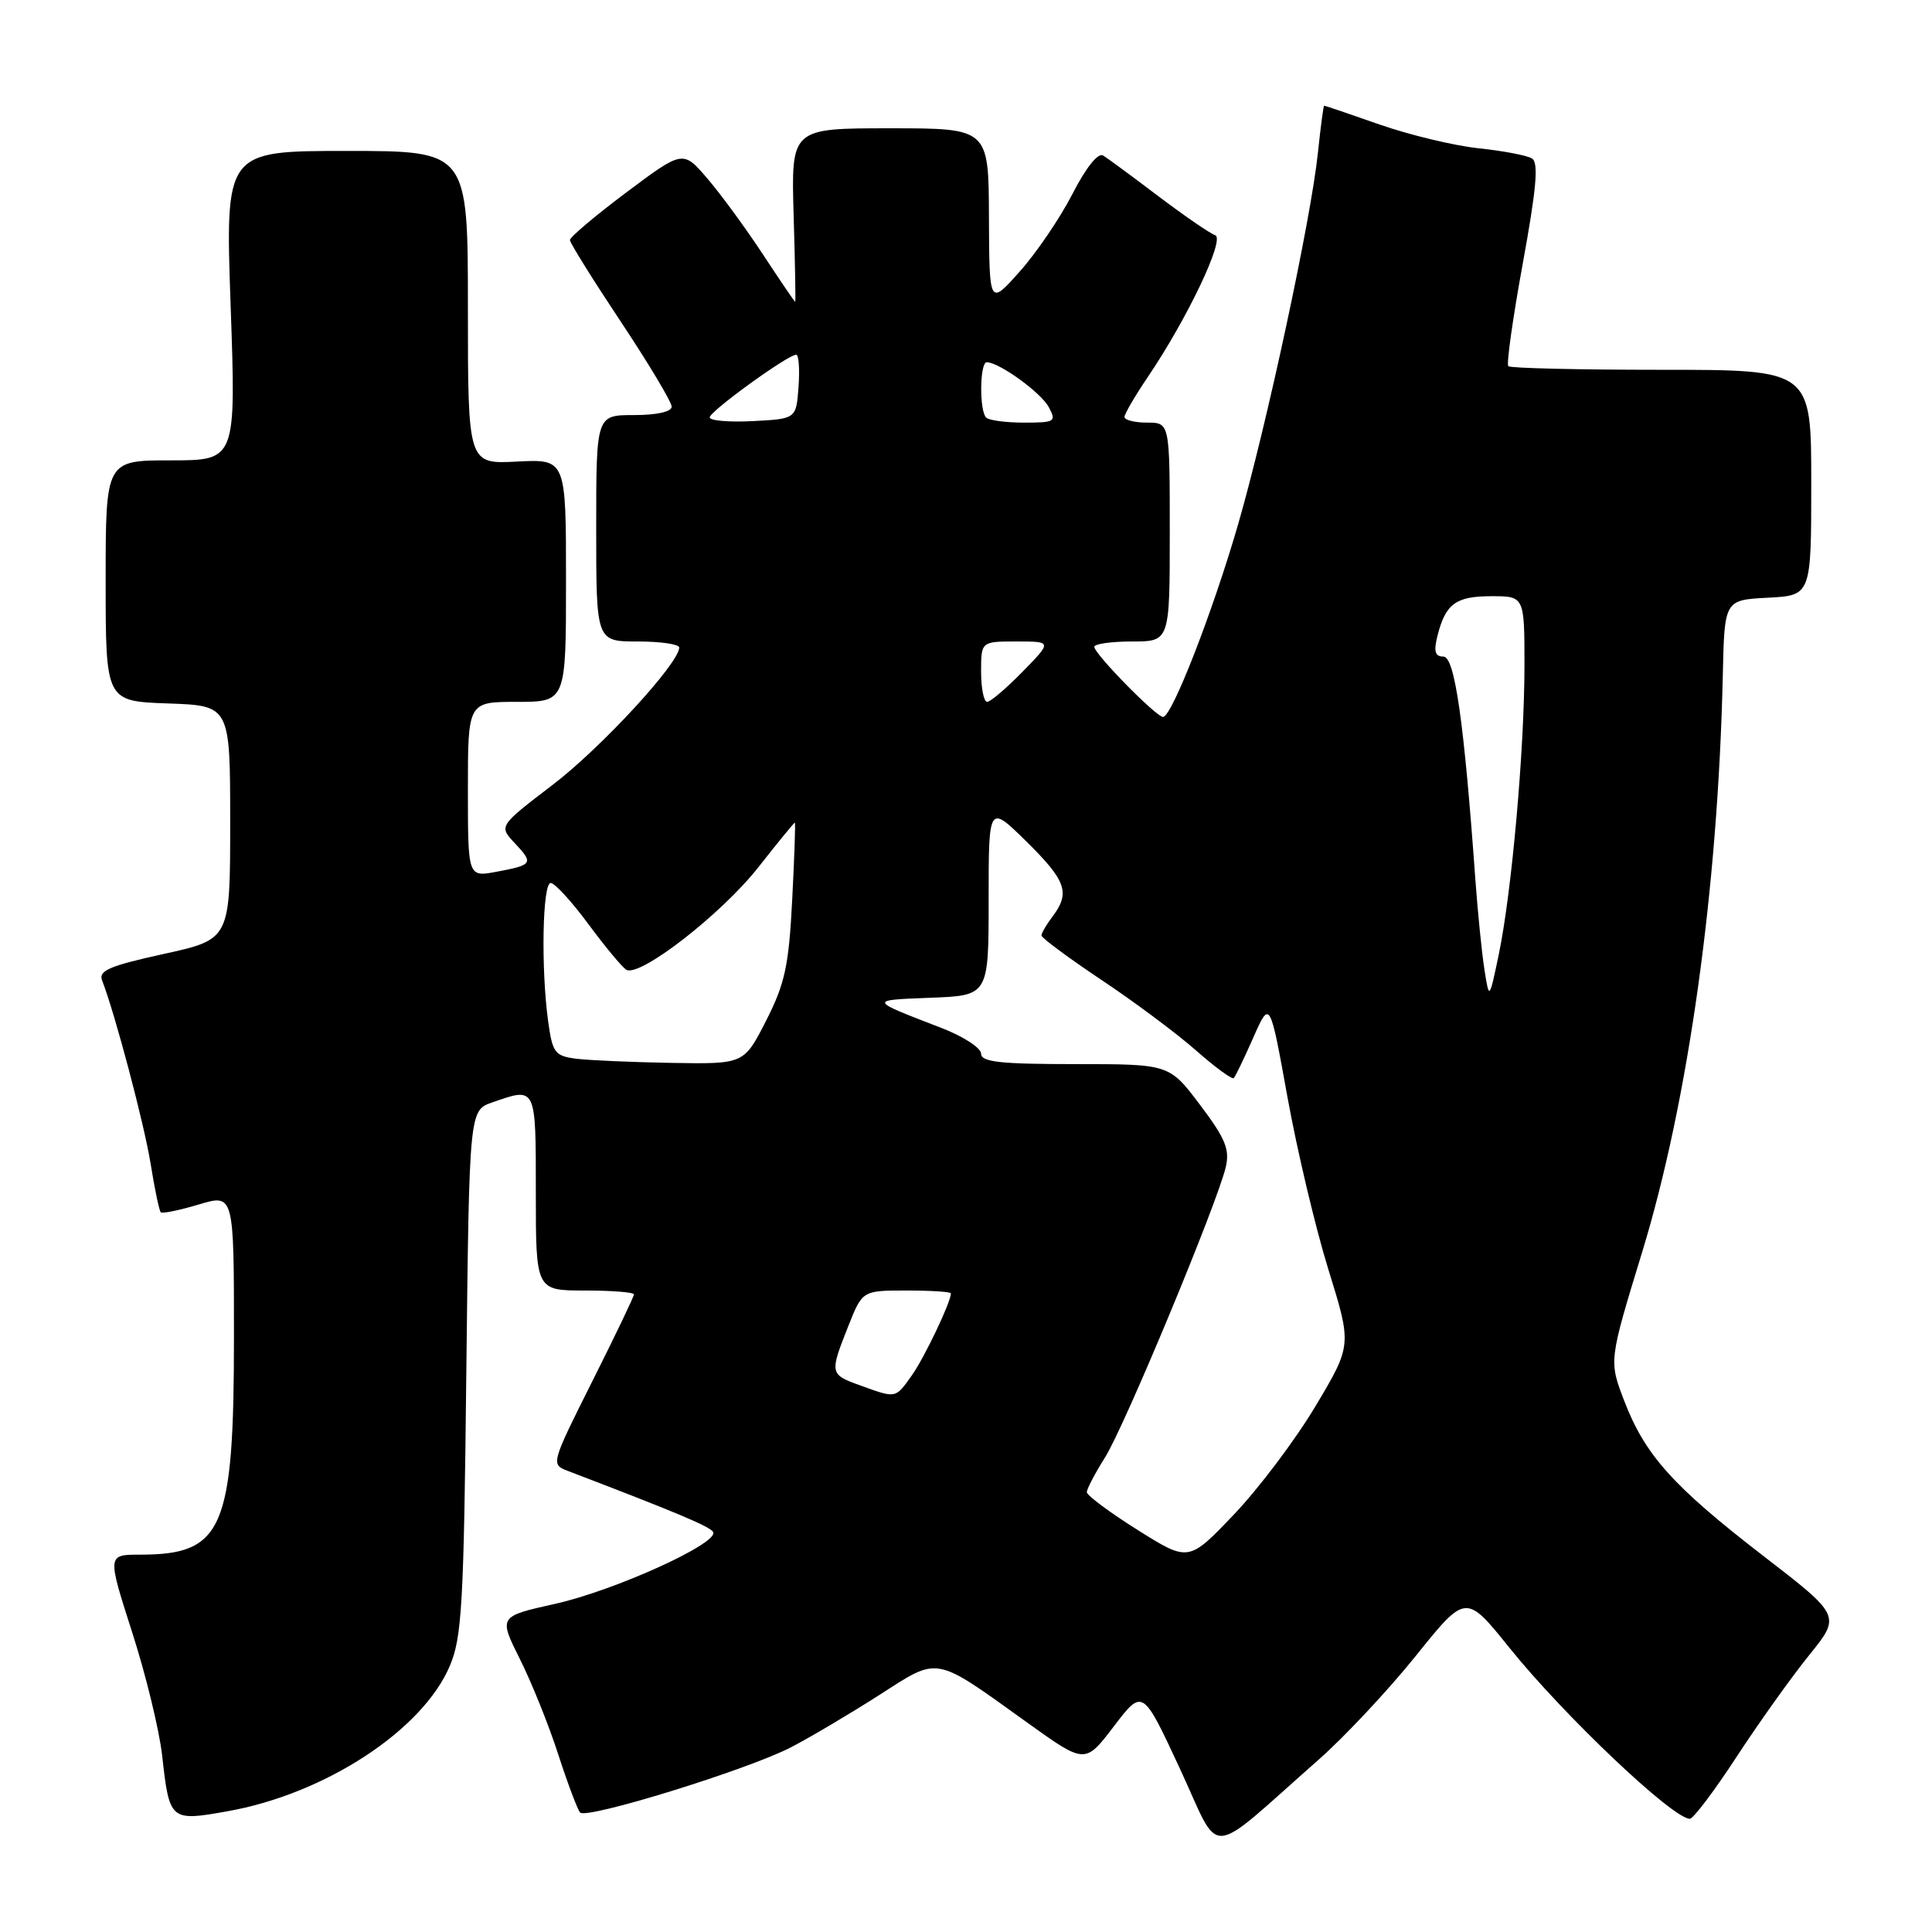 <?xml version="1.0" encoding="UTF-8" standalone="no"?>
<!DOCTYPE svg PUBLIC "-//W3C//DTD SVG 1.1//EN" "http://www.w3.org/Graphics/SVG/1.1/DTD/svg11.dtd" >
<svg xmlns="http://www.w3.org/2000/svg" xmlns:xlink="http://www.w3.org/1999/xlink" version="1.1" viewBox="0 0 256 256">
 <g >
 <path fill="currentColor"
d=" M 174.71 233.18 C 178.13 230.17 183.92 223.99 187.58 219.44 C 194.23 211.16 194.23 211.16 200.00 218.33 C 207.21 227.30 221.66 241.00 223.91 241.00 C 224.37 241.00 227.17 237.29 230.12 232.77 C 233.08 228.24 237.40 222.19 239.72 219.32 C 243.94 214.10 243.94 214.10 233.60 206.13 C 221.62 196.88 217.96 192.78 215.19 185.55 C 213.19 180.31 213.19 180.31 217.57 165.99 C 223.71 145.93 227.64 117.88 228.28 89.50 C 228.50 79.50 228.50 79.50 234.25 79.20 C 240.00 78.90 240.00 78.90 240.00 63.95 C 240.00 49.00 240.00 49.00 220.17 49.00 C 209.26 49.00 200.12 48.79 199.86 48.52 C 199.59 48.26 200.46 42.12 201.78 34.89 C 203.59 24.98 203.89 21.55 203.00 21.00 C 202.34 20.59 199.17 19.99 195.94 19.65 C 192.71 19.31 186.83 17.90 182.86 16.52 C 178.90 15.13 175.57 14.00 175.46 14.00 C 175.36 14.00 174.99 16.81 174.63 20.25 C 173.73 28.96 167.85 56.35 164.07 69.43 C 160.71 81.04 155.28 95.00 154.11 95.00 C 153.20 95.00 145.00 86.64 145.00 85.71 C 145.00 85.32 147.25 85.00 150.00 85.00 C 155.00 85.00 155.00 85.00 155.00 70.50 C 155.00 56.00 155.00 56.00 152.00 56.00 C 150.35 56.00 149.00 55.66 149.00 55.25 C 149.01 54.84 150.38 52.48 152.06 50.00 C 157.32 42.24 162.37 31.62 161.02 31.17 C 160.35 30.95 156.98 28.63 153.53 26.03 C 150.09 23.42 146.78 20.98 146.17 20.61 C 145.50 20.19 143.89 22.21 142.10 25.71 C 140.46 28.90 137.32 33.52 135.10 36.00 C 131.09 40.50 131.09 40.50 131.04 28.75 C 131.00 17.00 131.00 17.00 117.91 17.00 C 104.83 17.00 104.83 17.00 105.16 28.50 C 105.35 34.83 105.44 40.00 105.37 40.00 C 105.29 40.00 103.38 37.19 101.12 33.75 C 98.86 30.31 95.55 25.78 93.76 23.69 C 90.50 19.88 90.50 19.88 83.00 25.49 C 78.88 28.58 75.51 31.42 75.52 31.81 C 75.52 32.19 78.56 37.06 82.27 42.64 C 85.97 48.21 89.00 53.27 89.00 53.89 C 89.00 54.56 87.01 55.00 84.00 55.00 C 79.00 55.00 79.00 55.00 79.00 70.00 C 79.00 85.00 79.00 85.00 84.50 85.00 C 87.53 85.00 90.00 85.36 90.00 85.80 C 90.00 87.87 79.68 99.07 73.25 103.98 C 66.08 109.46 66.08 109.46 68.21 111.72 C 70.74 114.42 70.61 114.61 65.75 115.52 C 62.00 116.22 62.00 116.22 62.00 104.61 C 62.00 93.00 62.00 93.00 68.50 93.00 C 75.00 93.00 75.00 93.00 75.00 76.91 C 75.00 60.83 75.00 60.83 68.50 61.16 C 62.00 61.50 62.00 61.50 62.00 40.75 C 62.00 20.00 62.00 20.00 45.92 20.00 C 29.84 20.00 29.84 20.00 30.56 40.50 C 31.28 61.00 31.28 61.00 22.64 61.00 C 14.00 61.00 14.00 61.00 14.00 76.96 C 14.00 92.92 14.00 92.92 22.25 93.21 C 30.50 93.50 30.50 93.50 30.50 108.98 C 30.50 124.47 30.50 124.47 21.71 126.40 C 14.51 127.98 13.02 128.62 13.53 129.91 C 15.26 134.38 19.10 148.90 19.96 154.21 C 20.49 157.54 21.10 160.43 21.30 160.63 C 21.50 160.84 23.77 160.37 26.34 159.60 C 31.00 158.20 31.00 158.20 31.00 177.08 C 31.00 202.68 29.57 206.00 18.56 206.00 C 14.21 206.00 14.21 206.00 17.50 216.25 C 19.32 221.89 21.10 229.23 21.48 232.57 C 22.45 241.27 22.54 241.35 30.10 240.01 C 43.03 237.73 55.95 229.30 59.59 220.77 C 61.21 216.98 61.46 212.60 61.79 181.82 C 62.18 147.13 62.18 147.13 65.24 146.07 C 71.08 144.03 71.00 143.87 71.00 158.00 C 71.00 171.00 71.00 171.00 77.50 171.00 C 81.08 171.00 84.00 171.23 84.00 171.52 C 84.00 171.80 81.52 176.98 78.48 183.03 C 73.00 193.97 72.98 194.04 75.23 194.90 C 89.72 200.44 94.04 202.26 94.49 202.99 C 95.38 204.43 81.47 210.76 73.54 212.52 C 66.07 214.19 66.07 214.19 68.89 219.84 C 70.45 222.95 72.74 228.65 73.98 232.50 C 75.23 236.35 76.53 239.80 76.87 240.17 C 77.74 241.10 99.16 234.47 104.84 231.51 C 107.40 230.18 112.63 227.08 116.46 224.63 C 124.53 219.46 123.62 219.29 136.14 228.27 C 143.78 233.75 143.78 233.75 147.59 228.75 C 151.41 223.74 151.41 223.74 156.34 234.35 C 161.92 246.35 159.60 246.49 174.71 233.18 Z  M 150.76 202.74 C 147.05 200.41 144.02 198.15 144.01 197.73 C 144.00 197.31 145.09 195.23 146.42 193.12 C 148.98 189.07 161.27 159.51 162.42 154.65 C 162.97 152.30 162.37 150.85 159.01 146.40 C 154.94 141.00 154.94 141.00 142.47 141.00 C 132.52 141.00 130.00 140.72 130.00 139.62 C 130.00 138.86 127.64 137.32 124.75 136.21 C 115.04 132.47 115.06 132.53 123.25 132.21 C 131.00 131.92 131.00 131.92 131.00 119.25 C 131.00 106.58 131.00 106.58 136.00 111.50 C 141.28 116.70 141.84 118.30 139.47 121.44 C 138.66 122.51 138.00 123.64 138.00 123.96 C 138.00 124.27 141.57 126.92 145.94 129.84 C 150.31 132.75 155.95 136.96 158.48 139.19 C 161.01 141.42 163.26 143.07 163.48 142.85 C 163.70 142.64 164.86 140.22 166.07 137.48 C 168.27 132.50 168.27 132.50 170.59 145.35 C 171.87 152.42 174.31 162.72 176.02 168.22 C 179.13 178.24 179.13 178.24 174.32 186.31 C 171.67 190.75 166.80 197.22 163.50 200.68 C 157.50 206.97 157.50 206.97 150.76 202.74 Z  M 114.00 183.58 C 109.94 182.12 109.91 182.01 112.39 175.75 C 114.27 171.00 114.27 171.00 120.14 171.00 C 123.36 171.00 126.00 171.17 126.00 171.38 C 126.00 172.53 122.49 179.90 120.82 182.25 C 118.62 185.34 118.78 185.31 114.00 183.58 Z  M 76.38 140.29 C 73.51 139.92 73.21 139.52 72.63 135.31 C 71.67 128.31 71.88 117.00 72.97 117.00 C 73.50 117.00 75.74 119.44 77.95 122.43 C 80.15 125.41 82.42 128.14 82.98 128.49 C 84.73 129.57 95.60 121.13 100.49 114.91 C 103.04 111.66 105.22 109.00 105.32 109.00 C 105.42 109.00 105.26 113.61 104.97 119.25 C 104.52 127.99 104.01 130.34 101.51 135.25 C 98.58 141.00 98.58 141.00 89.04 140.84 C 83.79 140.75 78.10 140.50 76.38 140.29 Z  M 196.70 128.50 C 196.35 126.30 195.81 120.90 195.49 116.50 C 193.99 95.57 192.76 87.00 191.26 87.00 C 190.15 87.00 189.95 86.32 190.47 84.26 C 191.54 80.00 192.90 79.00 197.62 79.00 C 202.00 79.00 202.00 79.00 202.00 88.25 C 201.99 99.38 200.31 118.24 198.59 126.50 C 197.33 132.50 197.33 132.50 196.70 128.50 Z  M 130.00 89.00 C 130.00 85.00 130.00 85.00 134.70 85.00 C 139.41 85.00 139.41 85.00 135.50 89.00 C 133.35 91.20 131.24 93.00 130.80 93.00 C 130.36 93.00 130.00 91.20 130.00 89.00 Z  M 94.04 55.30 C 94.08 54.47 104.40 47.00 105.50 47.00 C 105.84 47.00 105.98 48.91 105.81 51.25 C 105.50 55.50 105.50 55.50 99.75 55.80 C 96.59 55.96 94.02 55.74 94.04 55.30 Z  M 130.67 55.33 C 129.75 54.42 129.82 48.00 130.75 48.00 C 132.40 48.01 137.94 52.02 138.97 53.95 C 140.00 55.87 139.80 56.00 135.70 56.00 C 133.30 56.00 131.03 55.70 130.67 55.33 Z "/>
</g>
</svg>